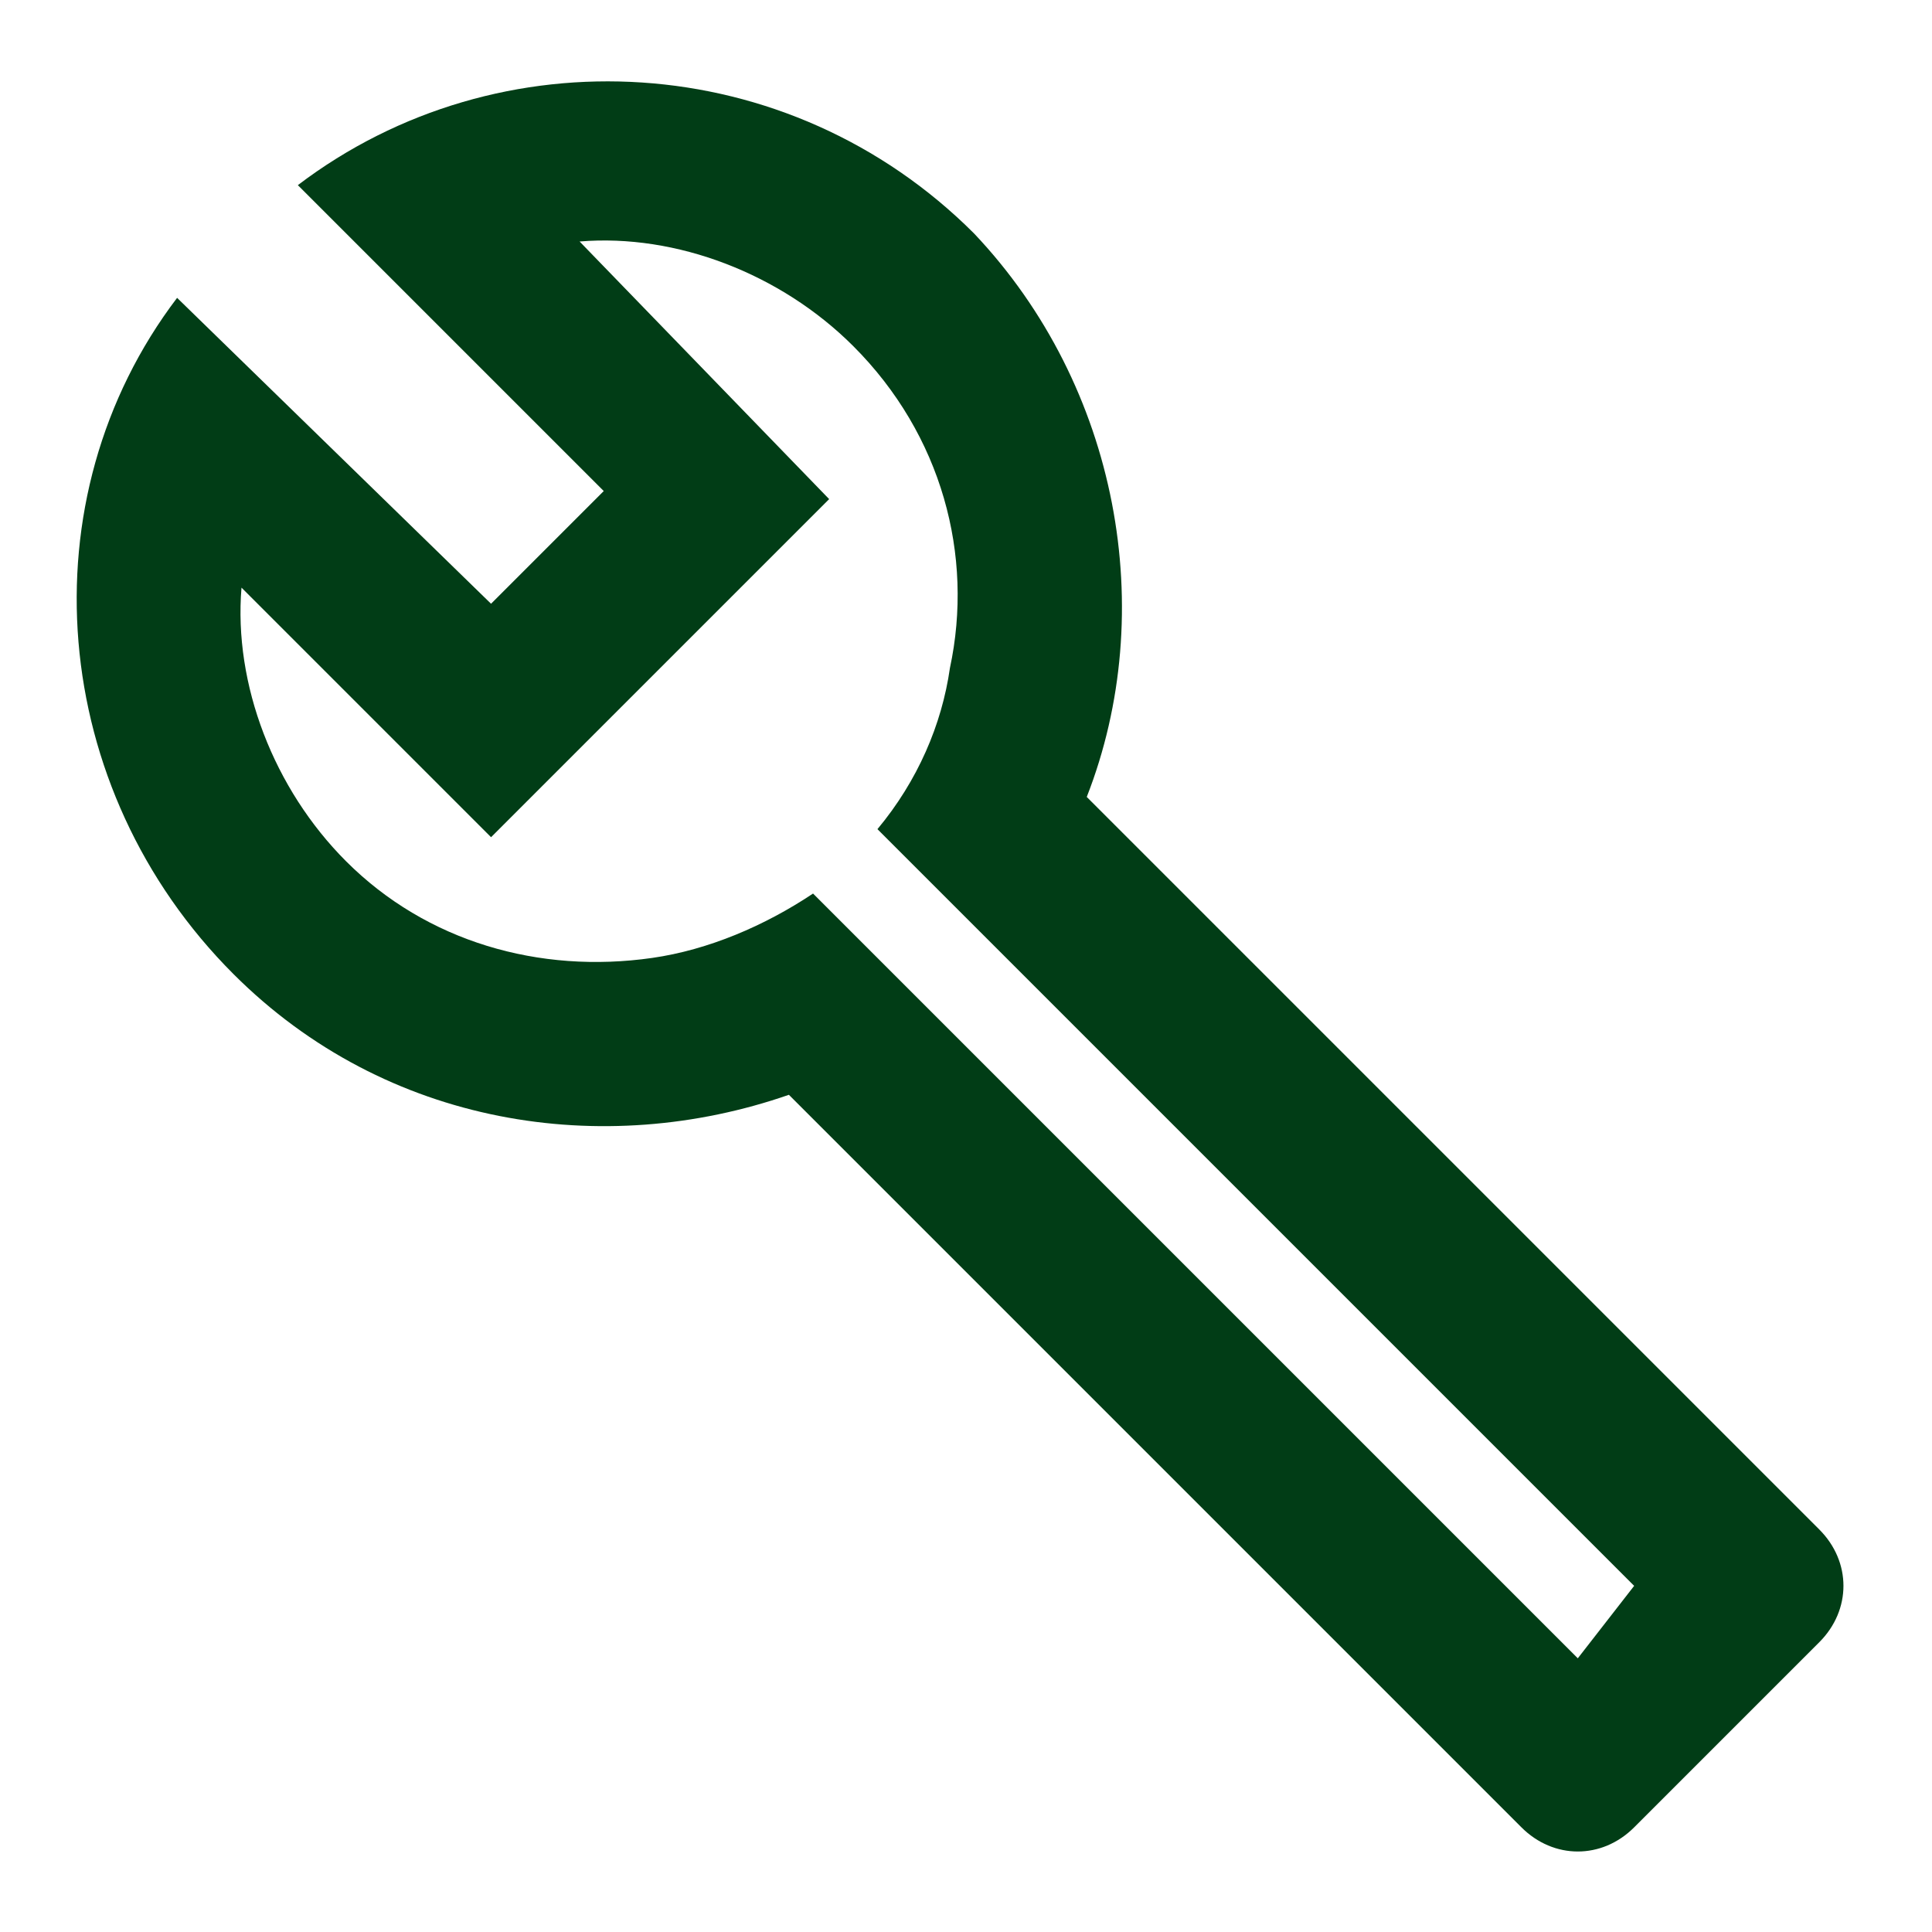 <?xml version="1.0" encoding="utf-8"?>
<!-- Generator: Adobe Illustrator 26.0.3, SVG Export Plug-In . SVG Version: 6.00 Build 0)  -->
<svg version="1.1" id="Calque_1" xmlns="http://www.w3.org/2000/svg" xmlns:xlink="http://www.w3.org/1999/xlink" x="0px" y="0px"
	 viewBox="0 0 24 24" style="enable-background:new 0 0 24 24;" xml:space="preserve">
<style type="text/css">
	.st0{fill:#013D16;}
</style>
<path class="st0" d="M22.6,19l-9.1-9.1c0.9-2.3,0.4-5.1-1.4-7C9.8,0.6,6.2,0.4,3.7,2.3l3.8,3.8L6.1,7.5L2.2,3.7
	c-1.9,2.5-1.6,6.1,0.7,8.4c1.9,1.9,4.6,2.3,6.9,1.5l9.1,9.1c0.4,0.4,1,0.4,1.4,0l2.3-2.3C23,20,23,19.4,22.6,19z M19.6,20.6
	l-9.5-9.5c-0.6,0.4-1.3,0.7-2,0.8c-1.4,0.2-2.8-0.2-3.8-1.2C3.4,9.8,2.9,8.5,3,7.3l3.1,3.1l4.2-4.2L7.2,3c1.2-0.1,2.5,0.4,3.4,1.3
	c1.1,1.1,1.5,2.6,1.2,4c-0.1,0.7-0.4,1.4-0.9,2l9.4,9.4L19.6,20.6z"/>
</svg>
